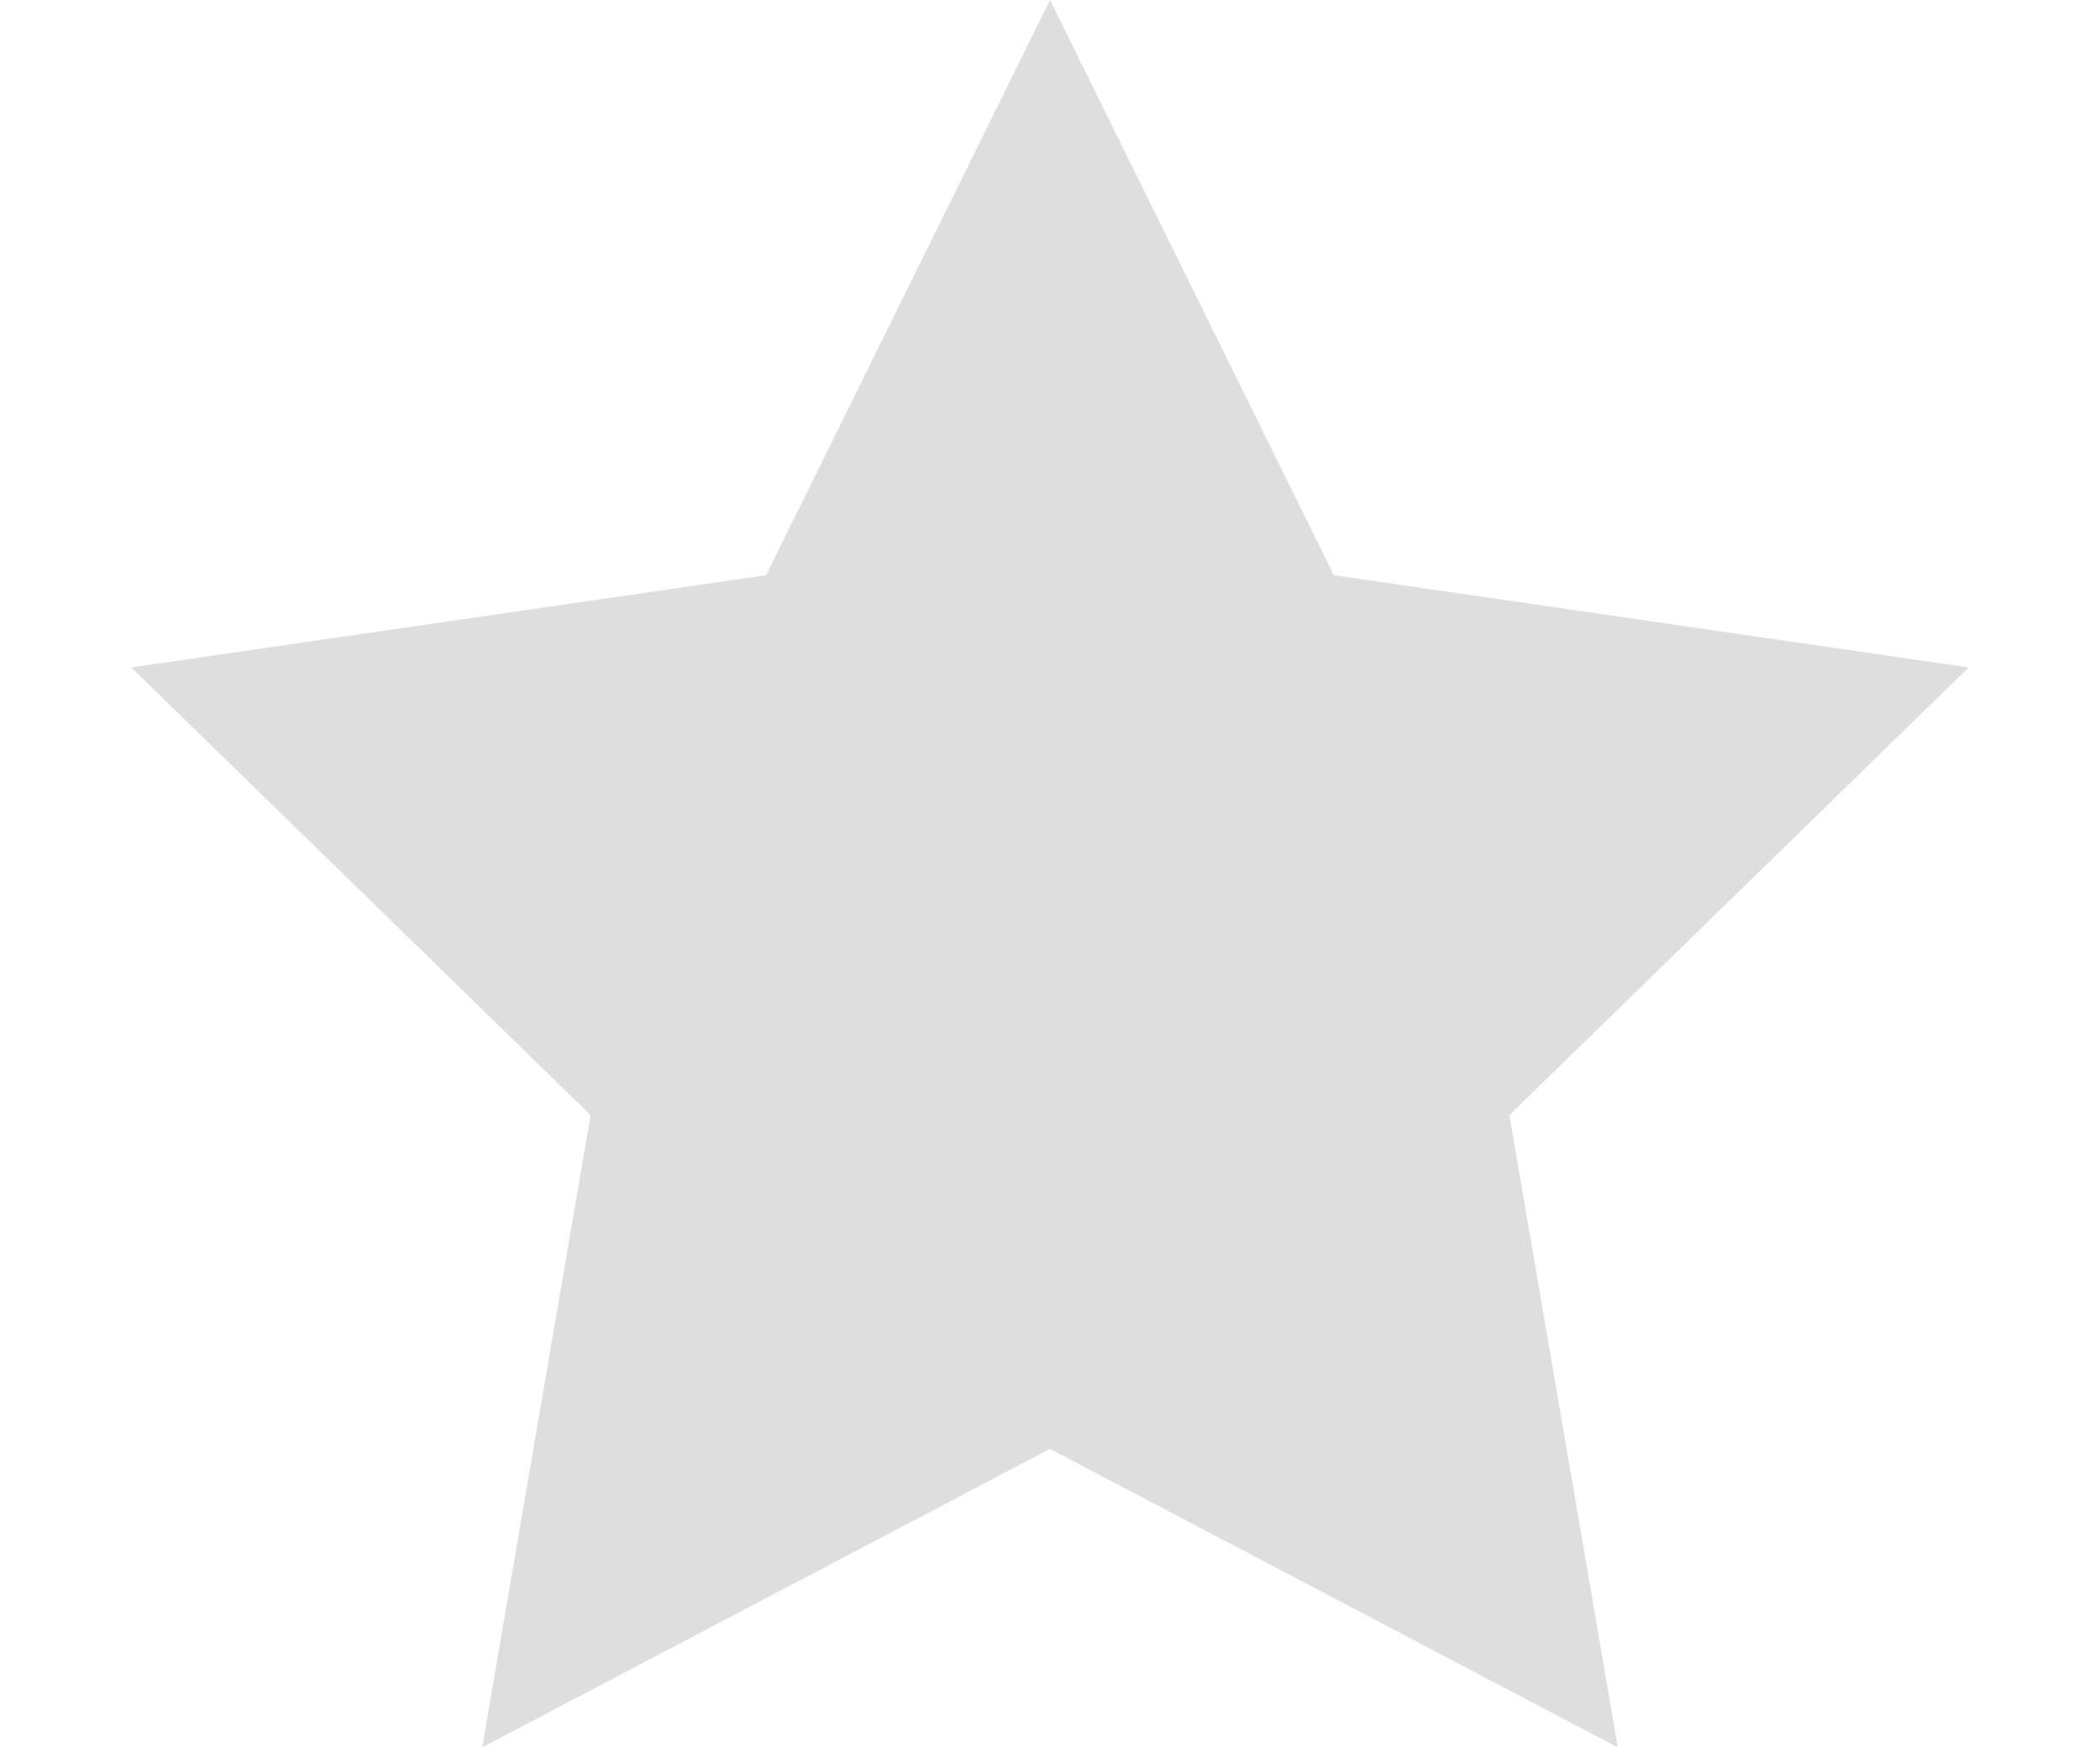 <?xml version="1.0" encoding="utf-8"?>
<!-- Generator: Adobe Illustrator 15.0.0, SVG Export Plug-In . SVG Version: 6.00 Build 0)  -->
<!DOCTYPE svg PUBLIC "-//W3C//DTD SVG 1.1//EN" "http://www.w3.org/Graphics/SVG/1.1/DTD/svg11.dtd">
<svg version="1.1" id="Layer_1" xmlns="http://www.w3.org/2000/svg" xmlns:xlink="http://www.w3.org/1999/xlink" x="0px" y="0px"
	 width="360px" height="299.583px" viewBox="-11.25 7.708 360 299.583" enable-background="new -11.25 7.708 360 299.583"
	 xml:space="preserve">
<polygon fill="#DEDEDE" points="168.75,7.708 217.414,106.325 326.25,122.138 247.5,198.9 266.084,307.291 168.75,256.117 
	71.409,307.291 90,198.9 11.25,122.138 120.079,106.325 "/>
</svg>
